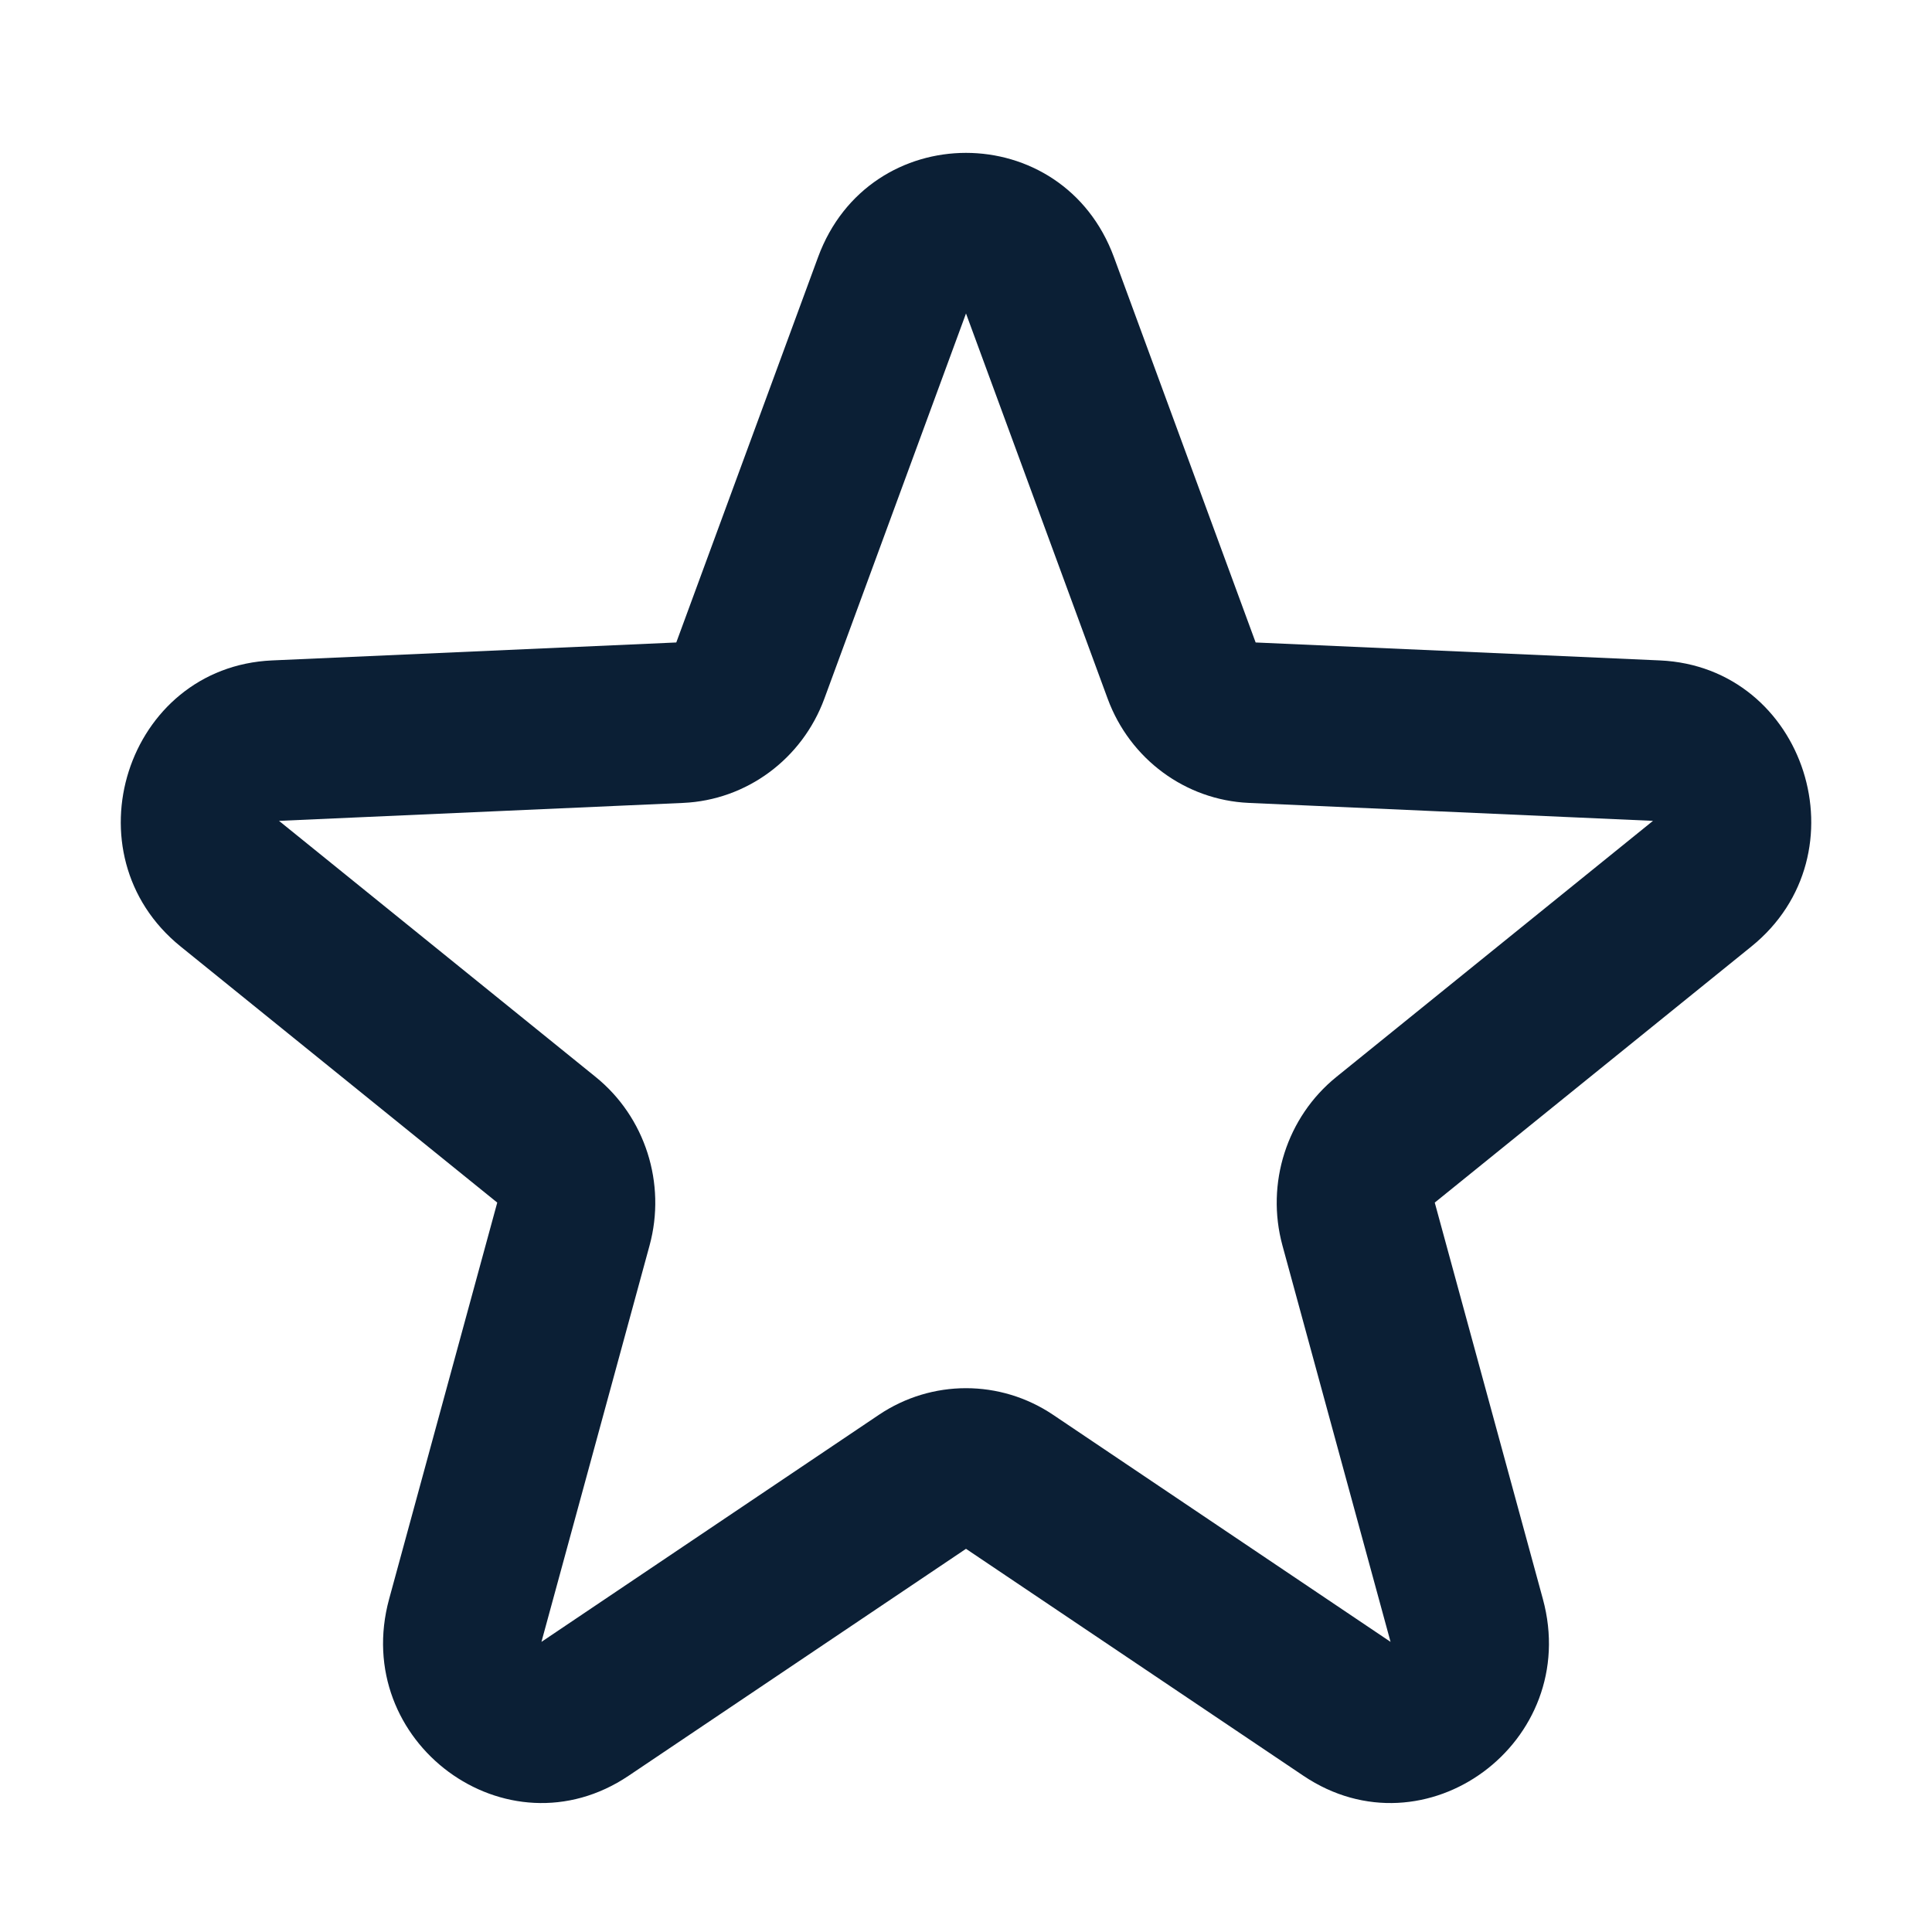 <svg xmlns="http://www.w3.org/2000/svg" width="24" height="24" viewBox="0 0 24 24" fill="none"><rect width="24" height="24" fill="none"/>
<path fill-rule="evenodd" clip-rule="evenodd" d="M10.162 3.195C10.797 1.467 13.202 1.467 13.838 3.195L15.598 7.981L20.62 8.204C22.433 8.285 23.177 10.61 21.756 11.758L17.823 14.939L19.166 19.863C19.651 21.641 17.705 23.078 16.191 22.059L12 19.24L7.809 22.059C6.295 23.078 4.349 21.641 4.834 19.863L6.177 14.939L2.244 11.758C0.824 10.61 1.567 8.285 3.38 8.204L8.401 7.981L10.162 3.195ZM13.76 8.68L12 3.894L10.24 8.68C9.964 9.429 9.274 9.939 8.487 9.974L3.466 10.197L7.399 13.378C8.015 13.876 8.279 14.701 8.069 15.472L6.726 20.396L10.917 17.576C11.574 17.134 12.426 17.134 13.083 17.576L17.274 20.396L15.931 15.472C15.721 14.701 15.985 13.876 16.601 13.378L20.534 10.197L15.513 9.974C14.726 9.939 14.036 9.429 13.76 8.68Z" fill="#0B1F35"/>
</svg>
